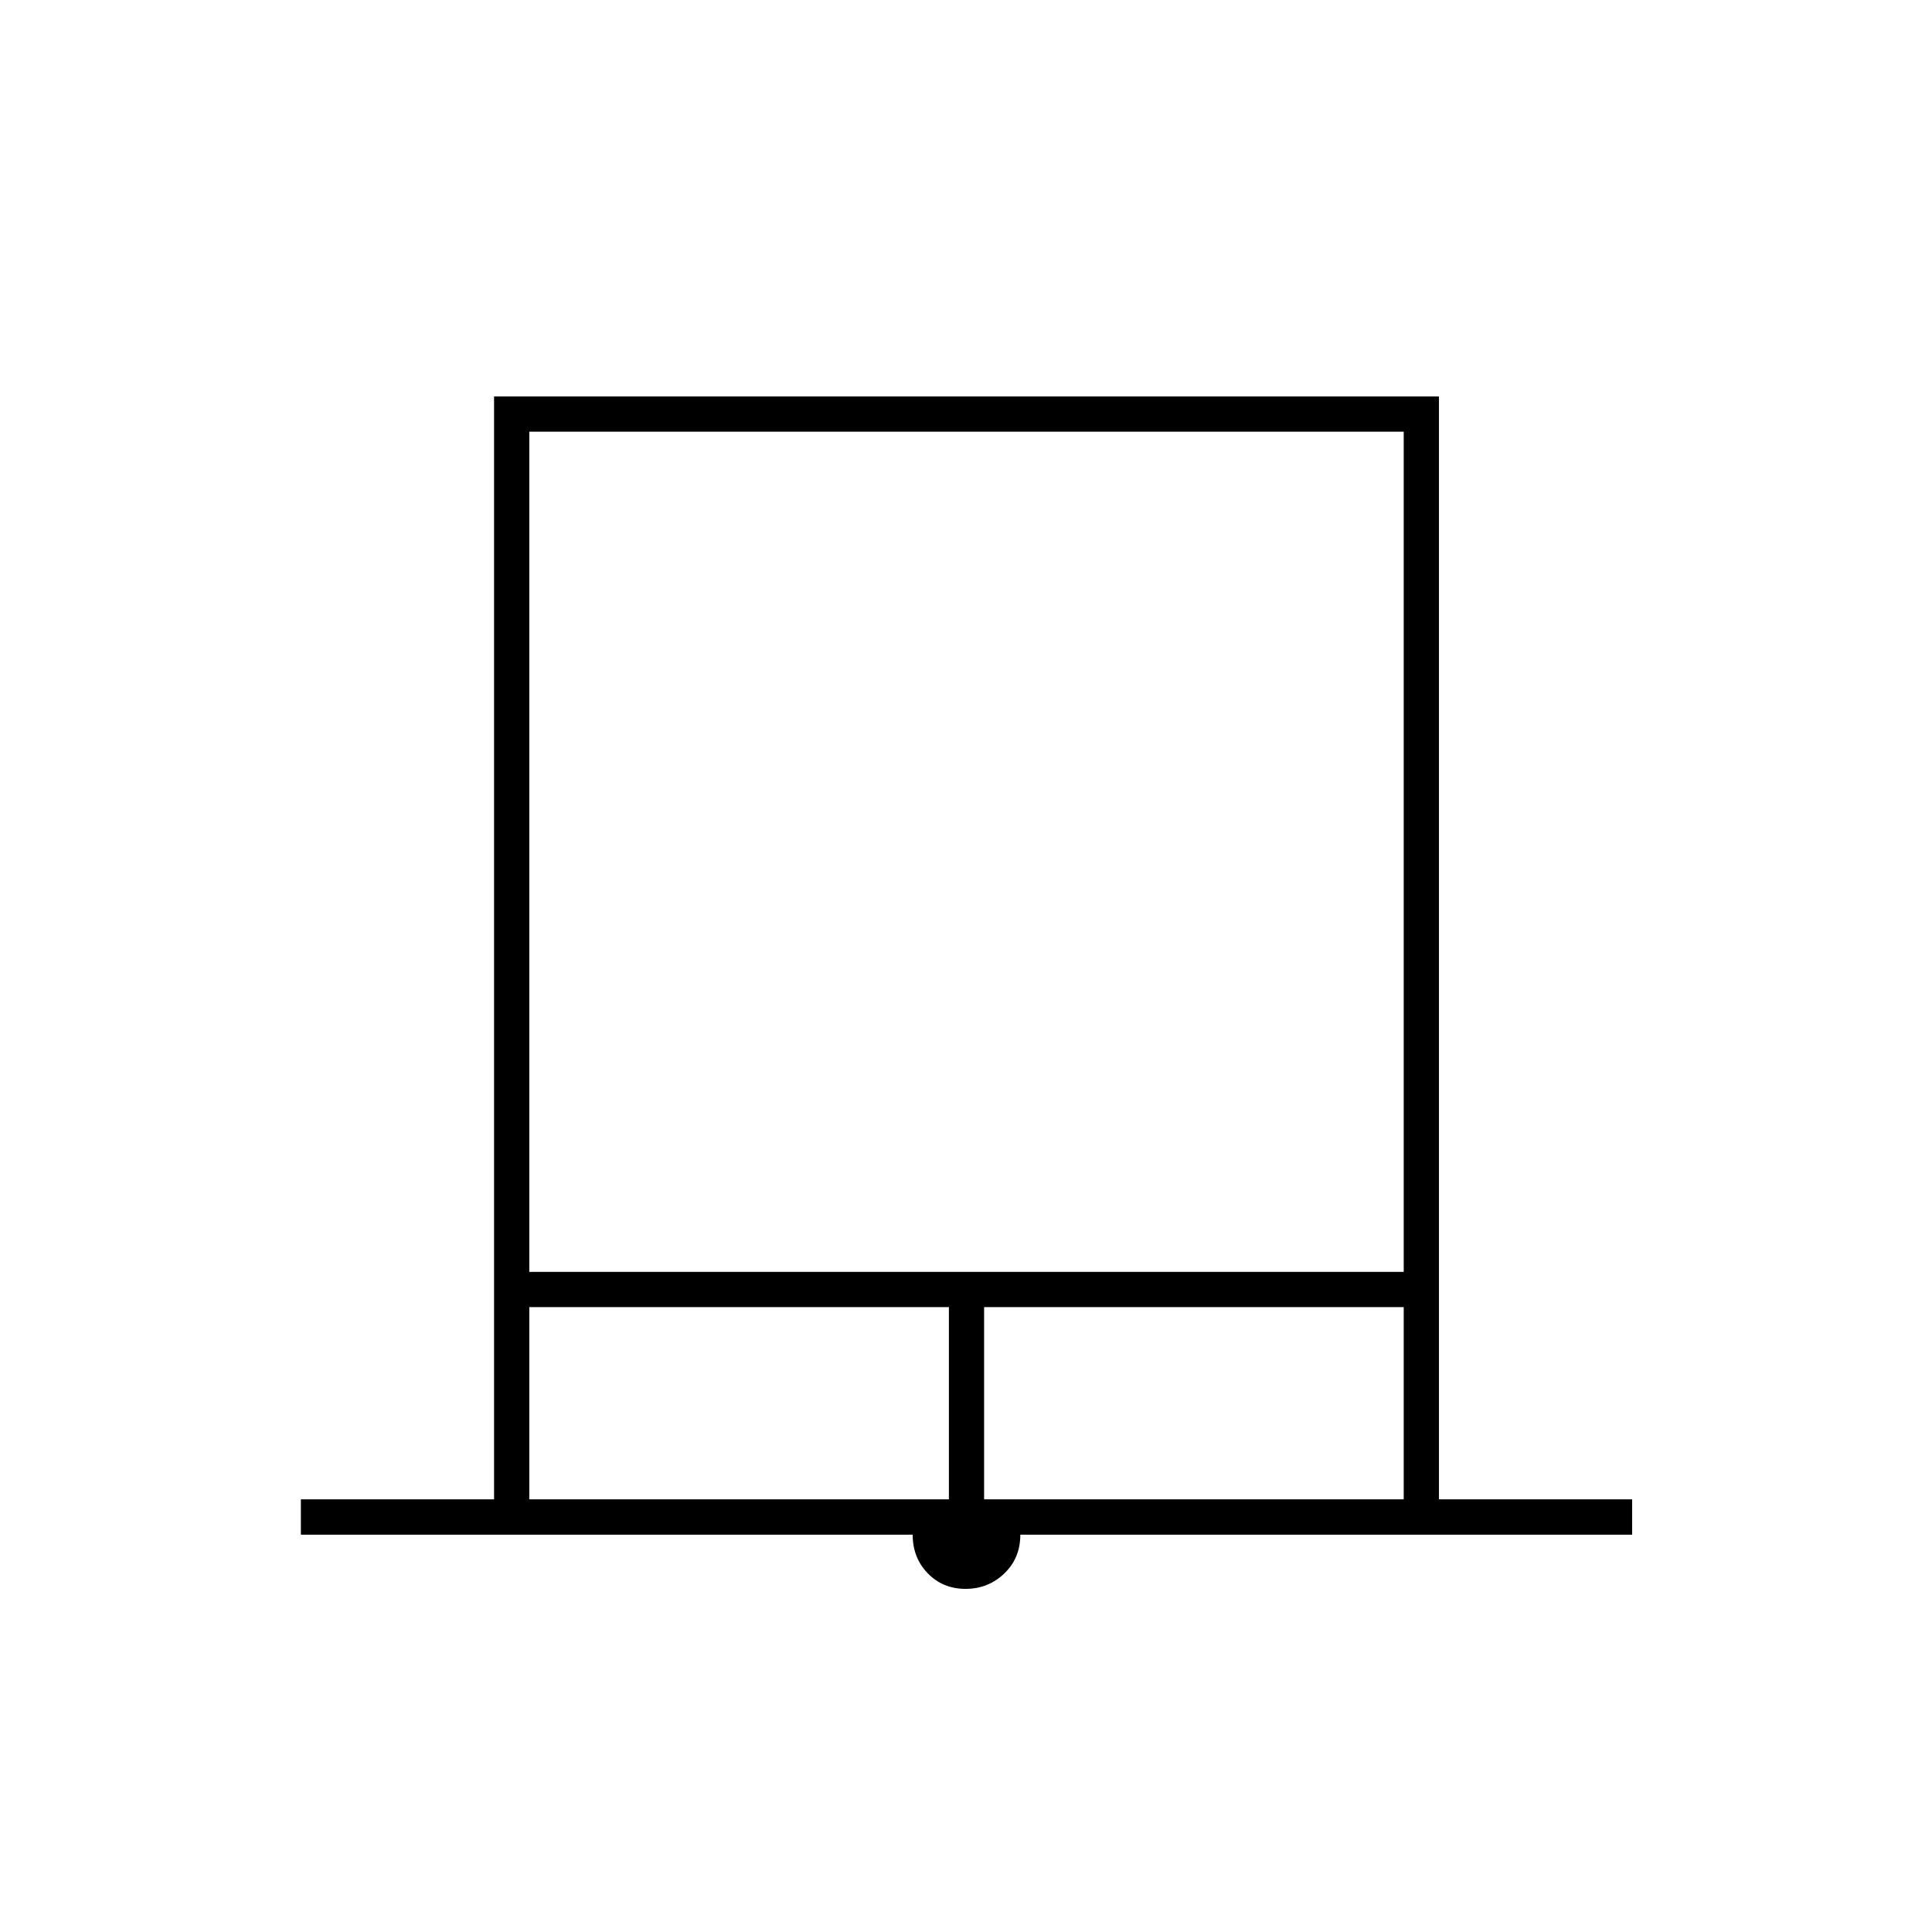 <svg xmlns="http://www.w3.org/2000/svg" height="20" viewBox="0 -960 960 960" width="20"><path d="M149.5-197.43V-215h96v-548H715v548h96v17.57H507q0 11.64-7.97 19.28-7.97 7.65-19.25 7.65-11.28 0-18.78-7.72-7.5-7.72-7.5-19.21h-304ZM263-328h434.5v-417.5H263V-328Zm0 113h208.5v-95.5H263v95.5Zm226 0h208.5v-95.5H489v95.5ZM263-745.5h434.5H263Z"/></svg>